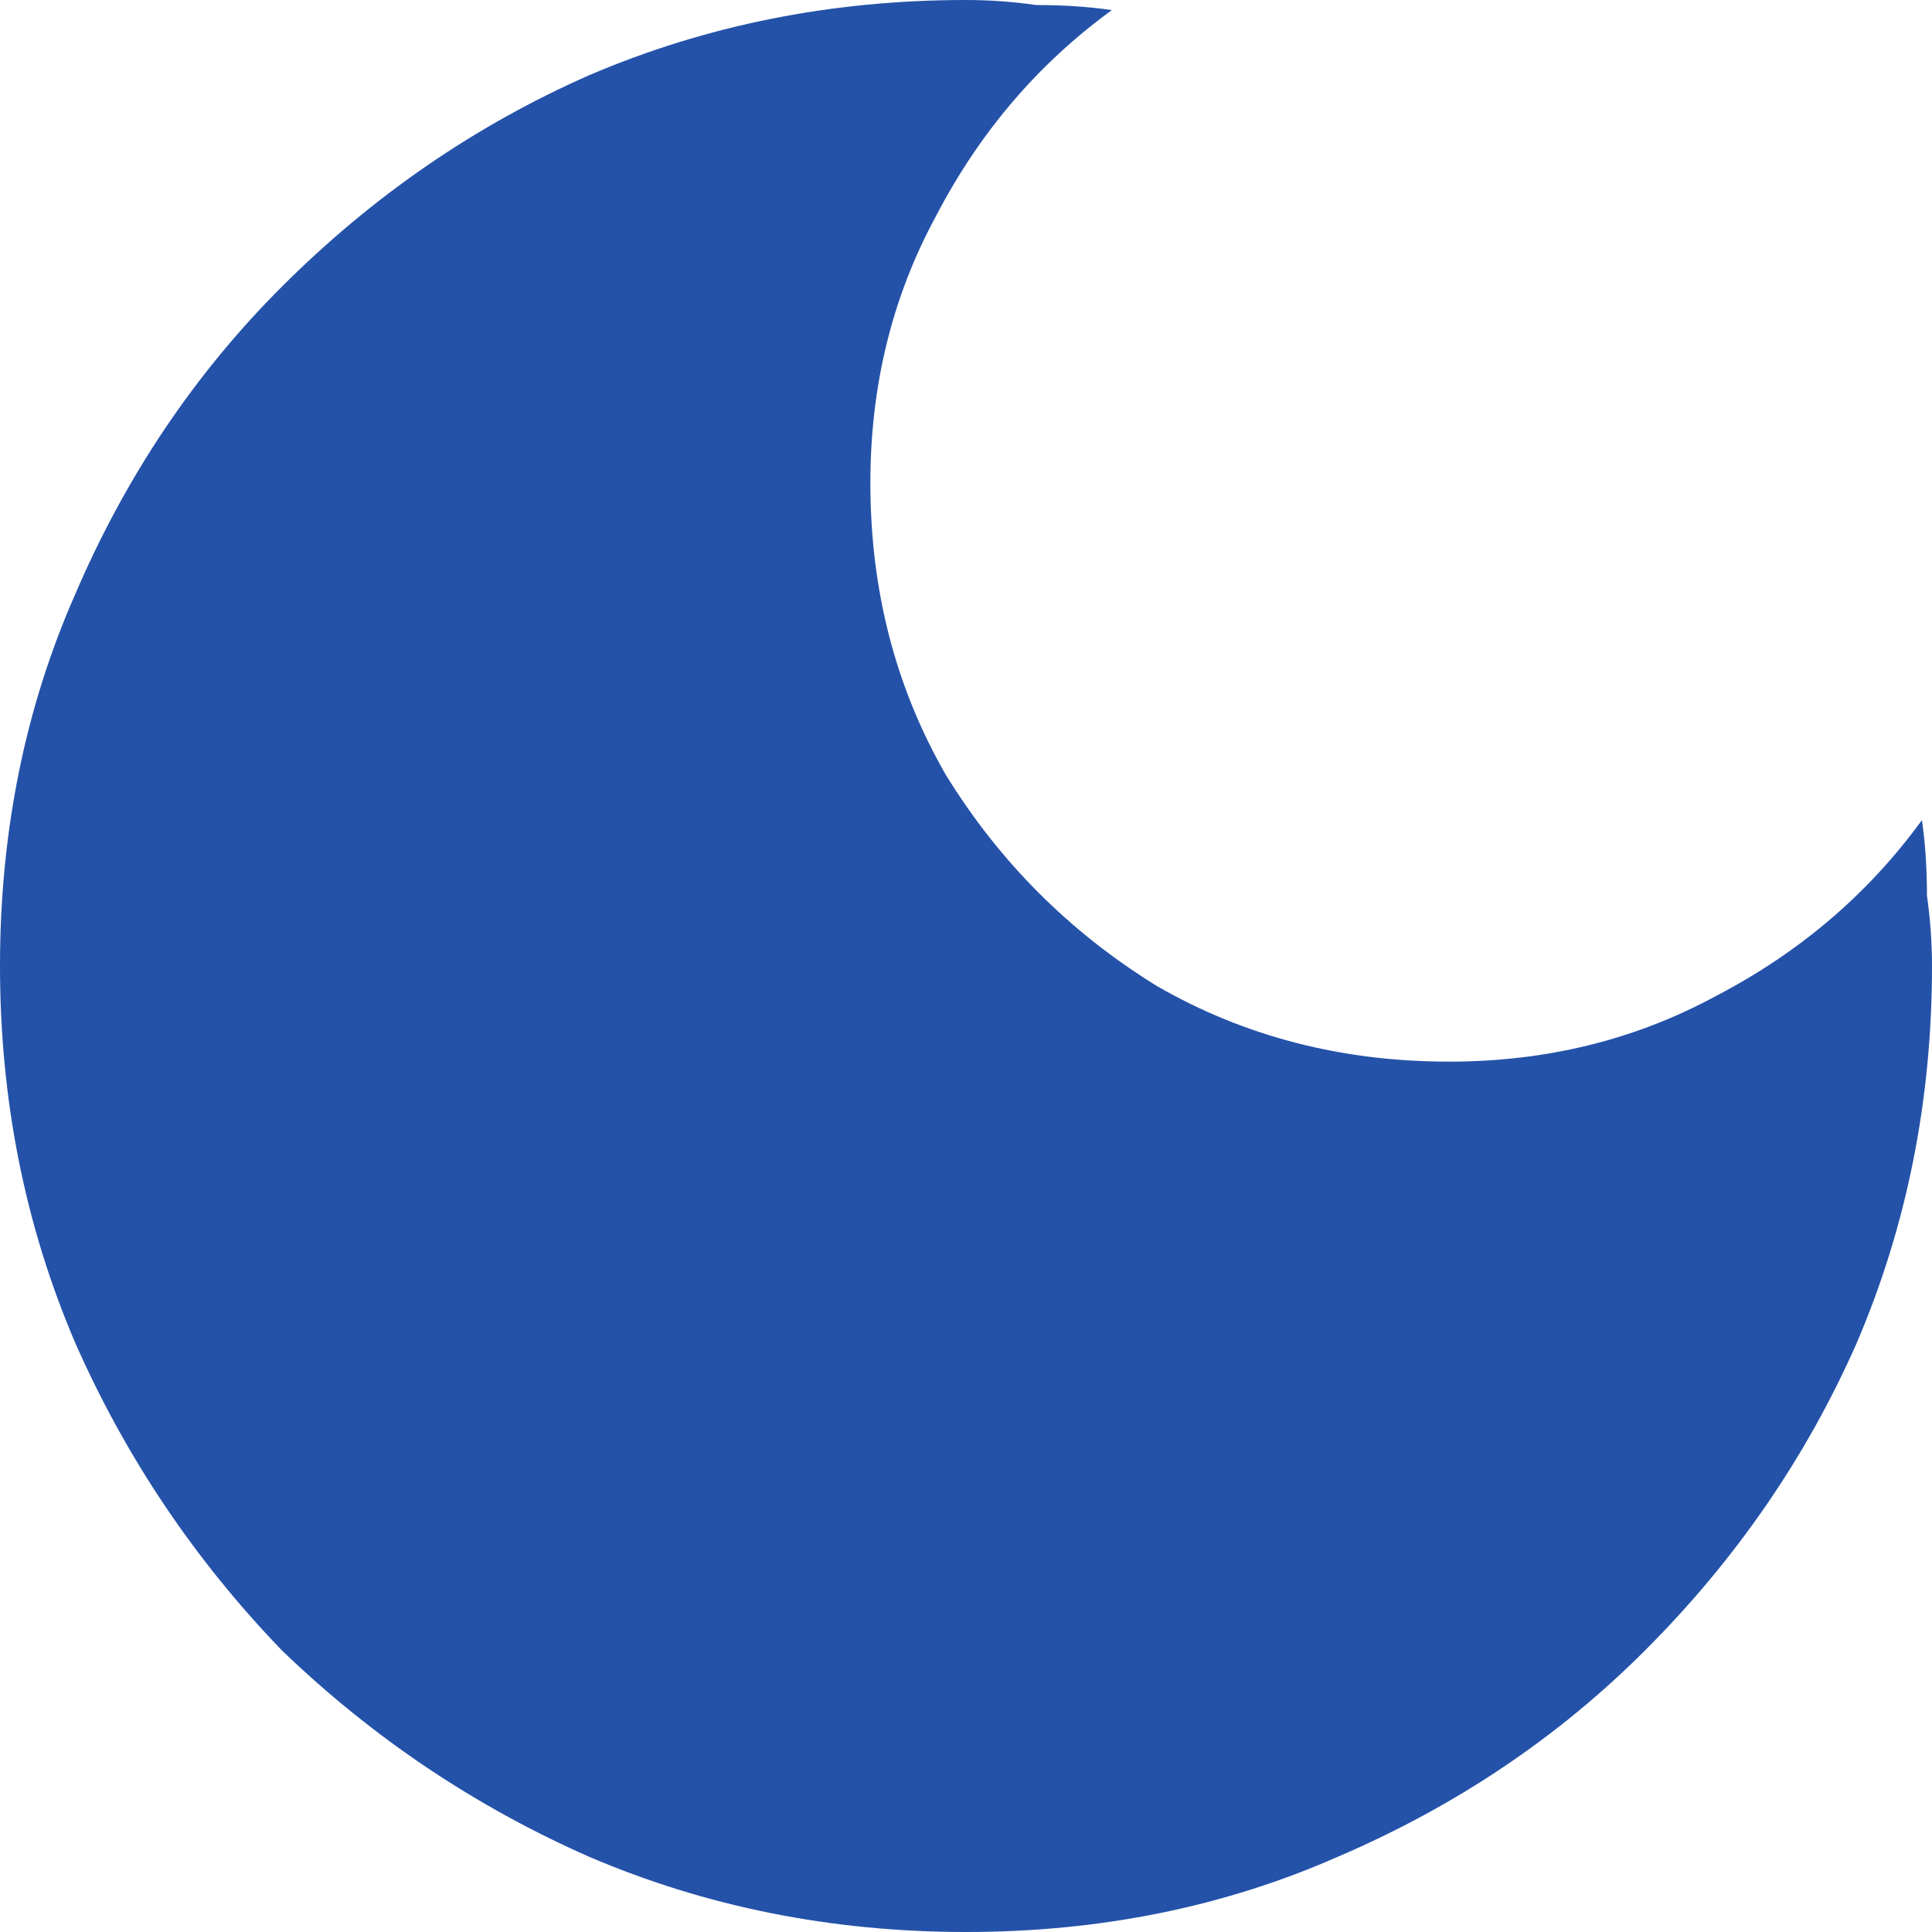 <svg width="18" height="18" viewBox="0 0 18 18" fill="none" xmlns="http://www.w3.org/2000/svg">
<path d="M9 0C9.219 0 9.438 0.016 9.656 0.047C9.906 0.047 10.141 0.062 10.359 0.094C9.672 0.594 9.125 1.234 8.719 2.016C8.312 2.766 8.109 3.594 8.109 4.5C8.109 5.5 8.344 6.406 8.812 7.219C9.312 8.031 9.969 8.688 10.781 9.188C11.594 9.656 12.5 9.891 13.5 9.891C14.406 9.891 15.234 9.688 15.984 9.281C16.766 8.875 17.406 8.328 17.906 7.641C17.938 7.859 17.953 8.094 17.953 8.344C17.984 8.562 18 8.781 18 9C18 10.25 17.766 11.422 17.297 12.516C16.828 13.578 16.172 14.531 15.328 15.375C14.516 16.188 13.562 16.828 12.469 17.297C11.406 17.766 10.25 18 9 18C7.75 18 6.578 17.766 5.484 17.297C4.422 16.828 3.469 16.188 2.625 15.375C1.812 14.531 1.172 13.578 0.703 12.516C0.234 11.422 0 10.25 0 9C0 7.75 0.234 6.594 0.703 5.531C1.172 4.438 1.812 3.484 2.625 2.672C3.469 1.828 4.422 1.172 5.484 0.703C6.578 0.234 7.75 0 9 0Z" fill="#2452A9"/>
</svg>

